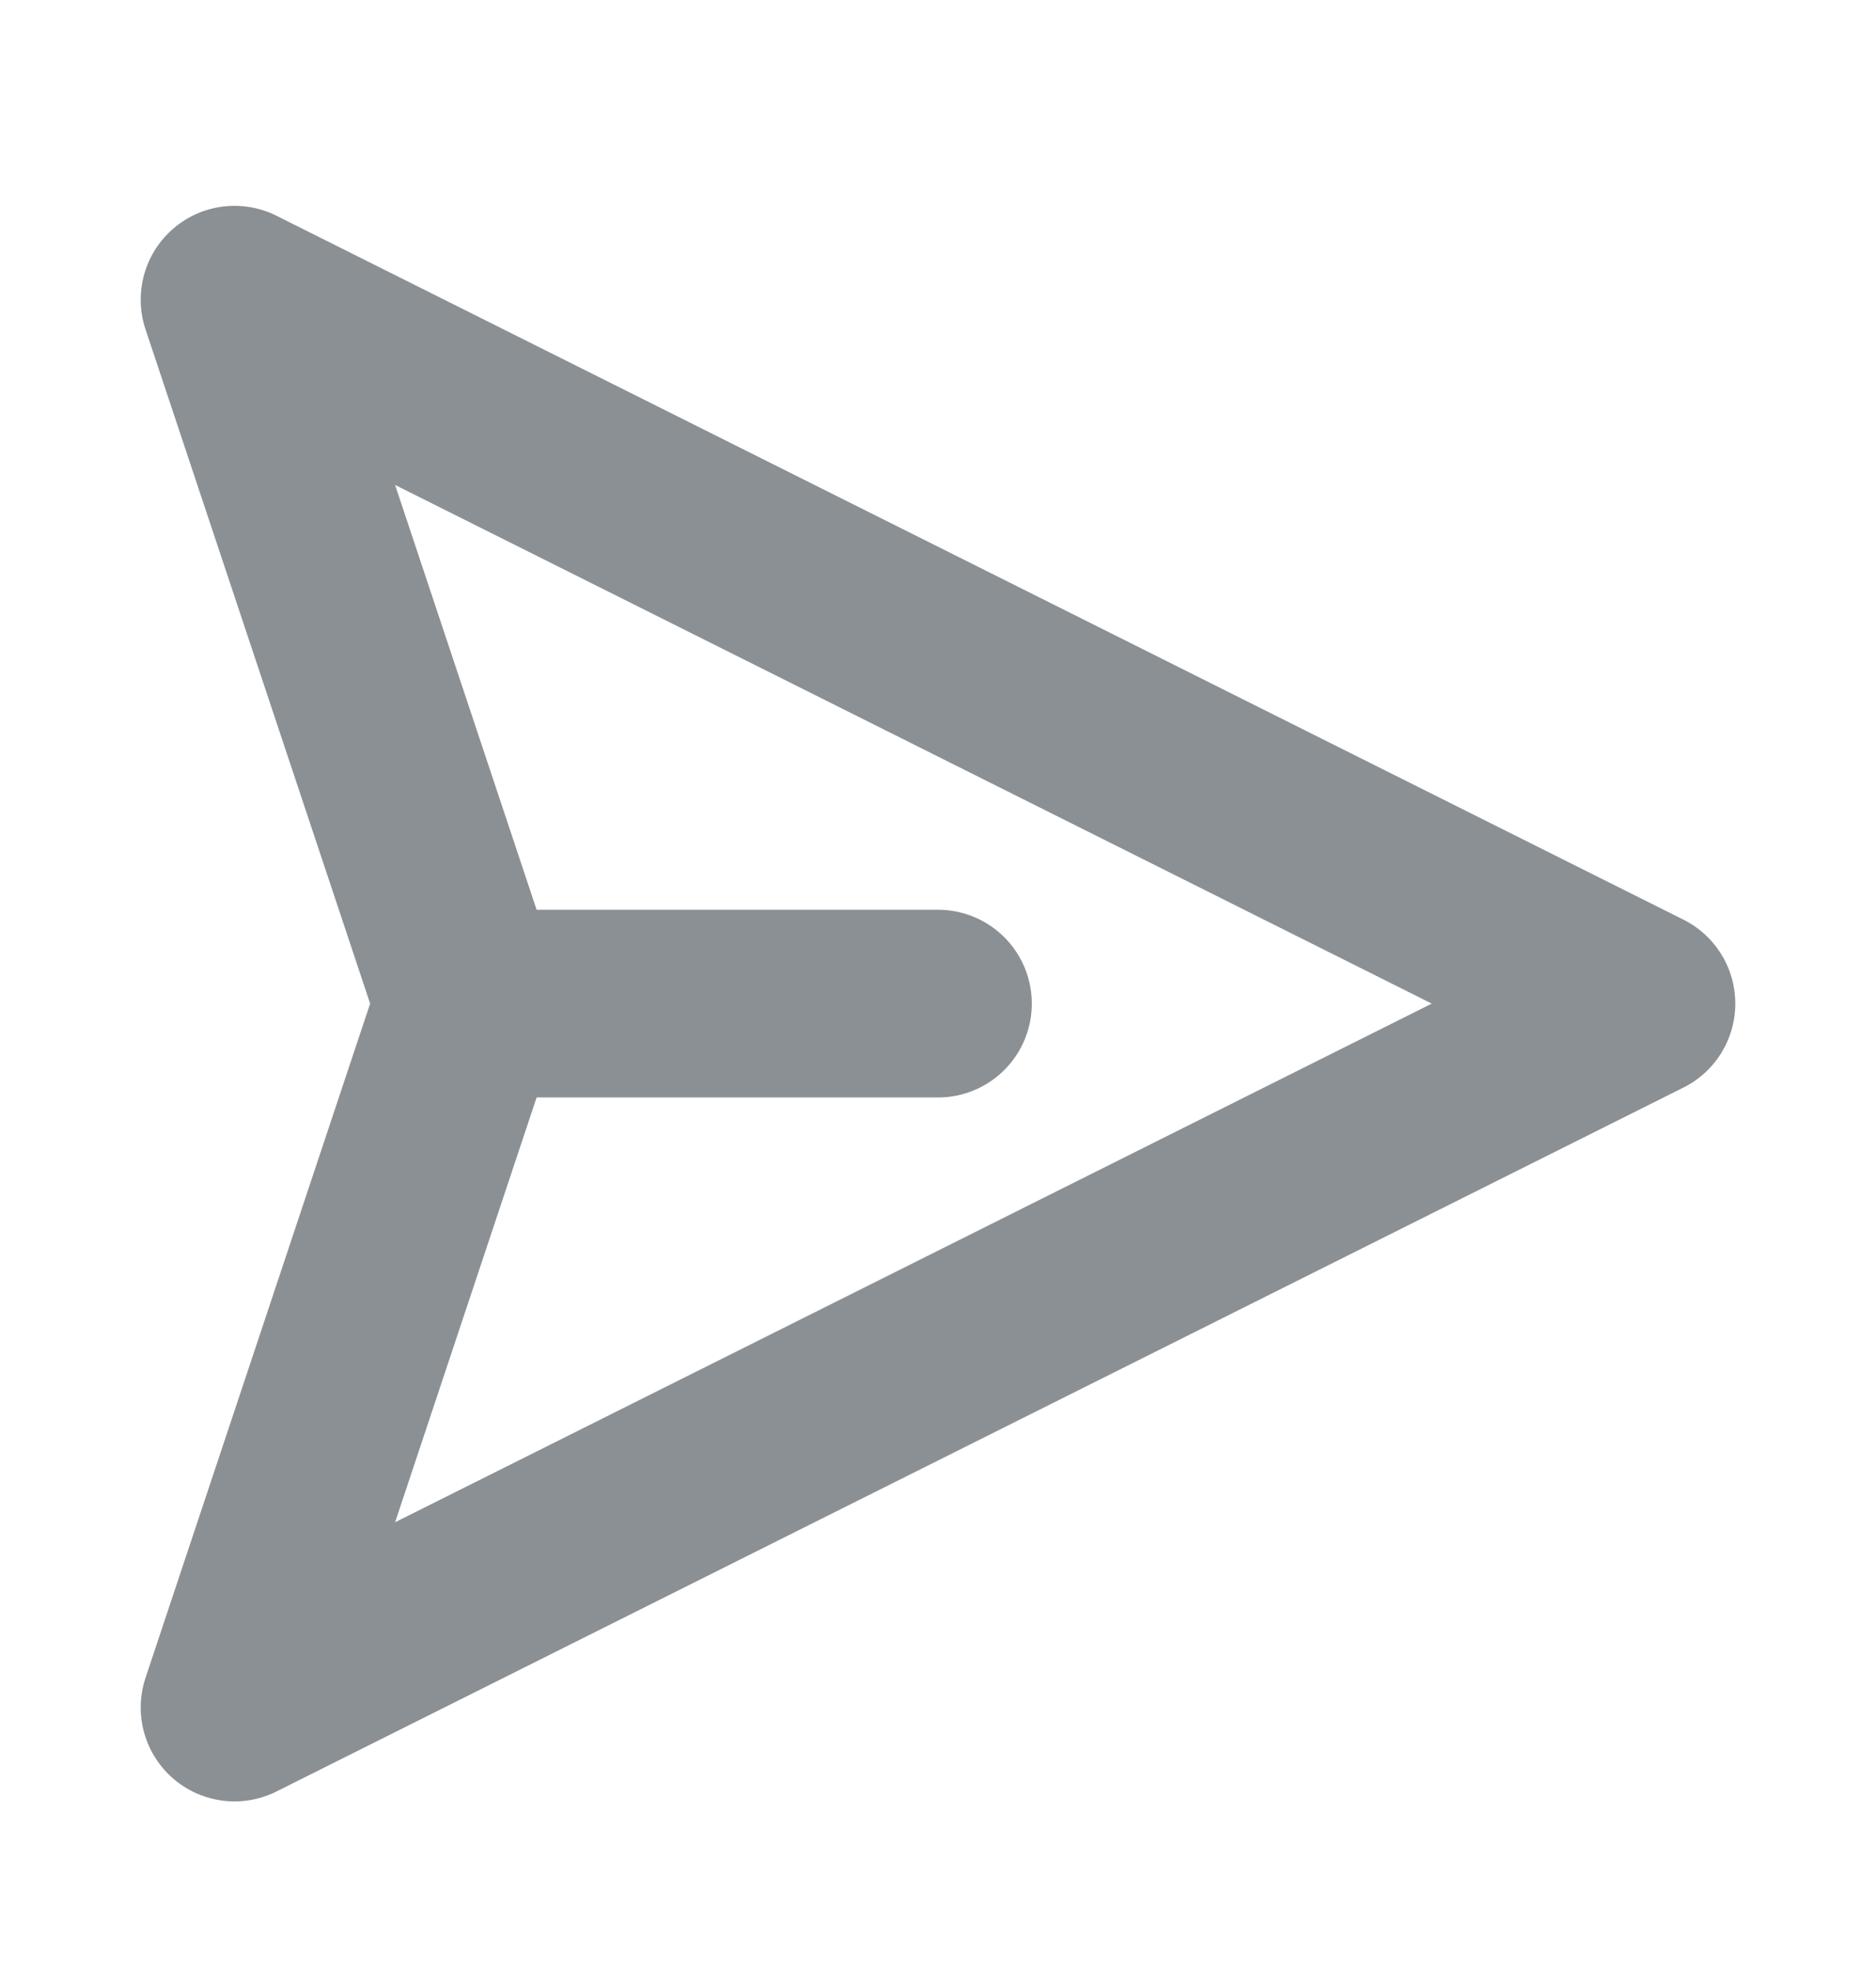 <svg width="20" height="21" viewBox="0 0 20 21" fill="none" xmlns="http://www.w3.org/2000/svg">
<g opacity="0.5">
<path d="M5 10.693L2.5 18.193L17.5 10.693L2.5 3.193L5 10.693ZM5 10.693H10" stroke="#18212A" stroke-width="2" stroke-linecap="round" stroke-linejoin="round"/>
</g>
</svg>
